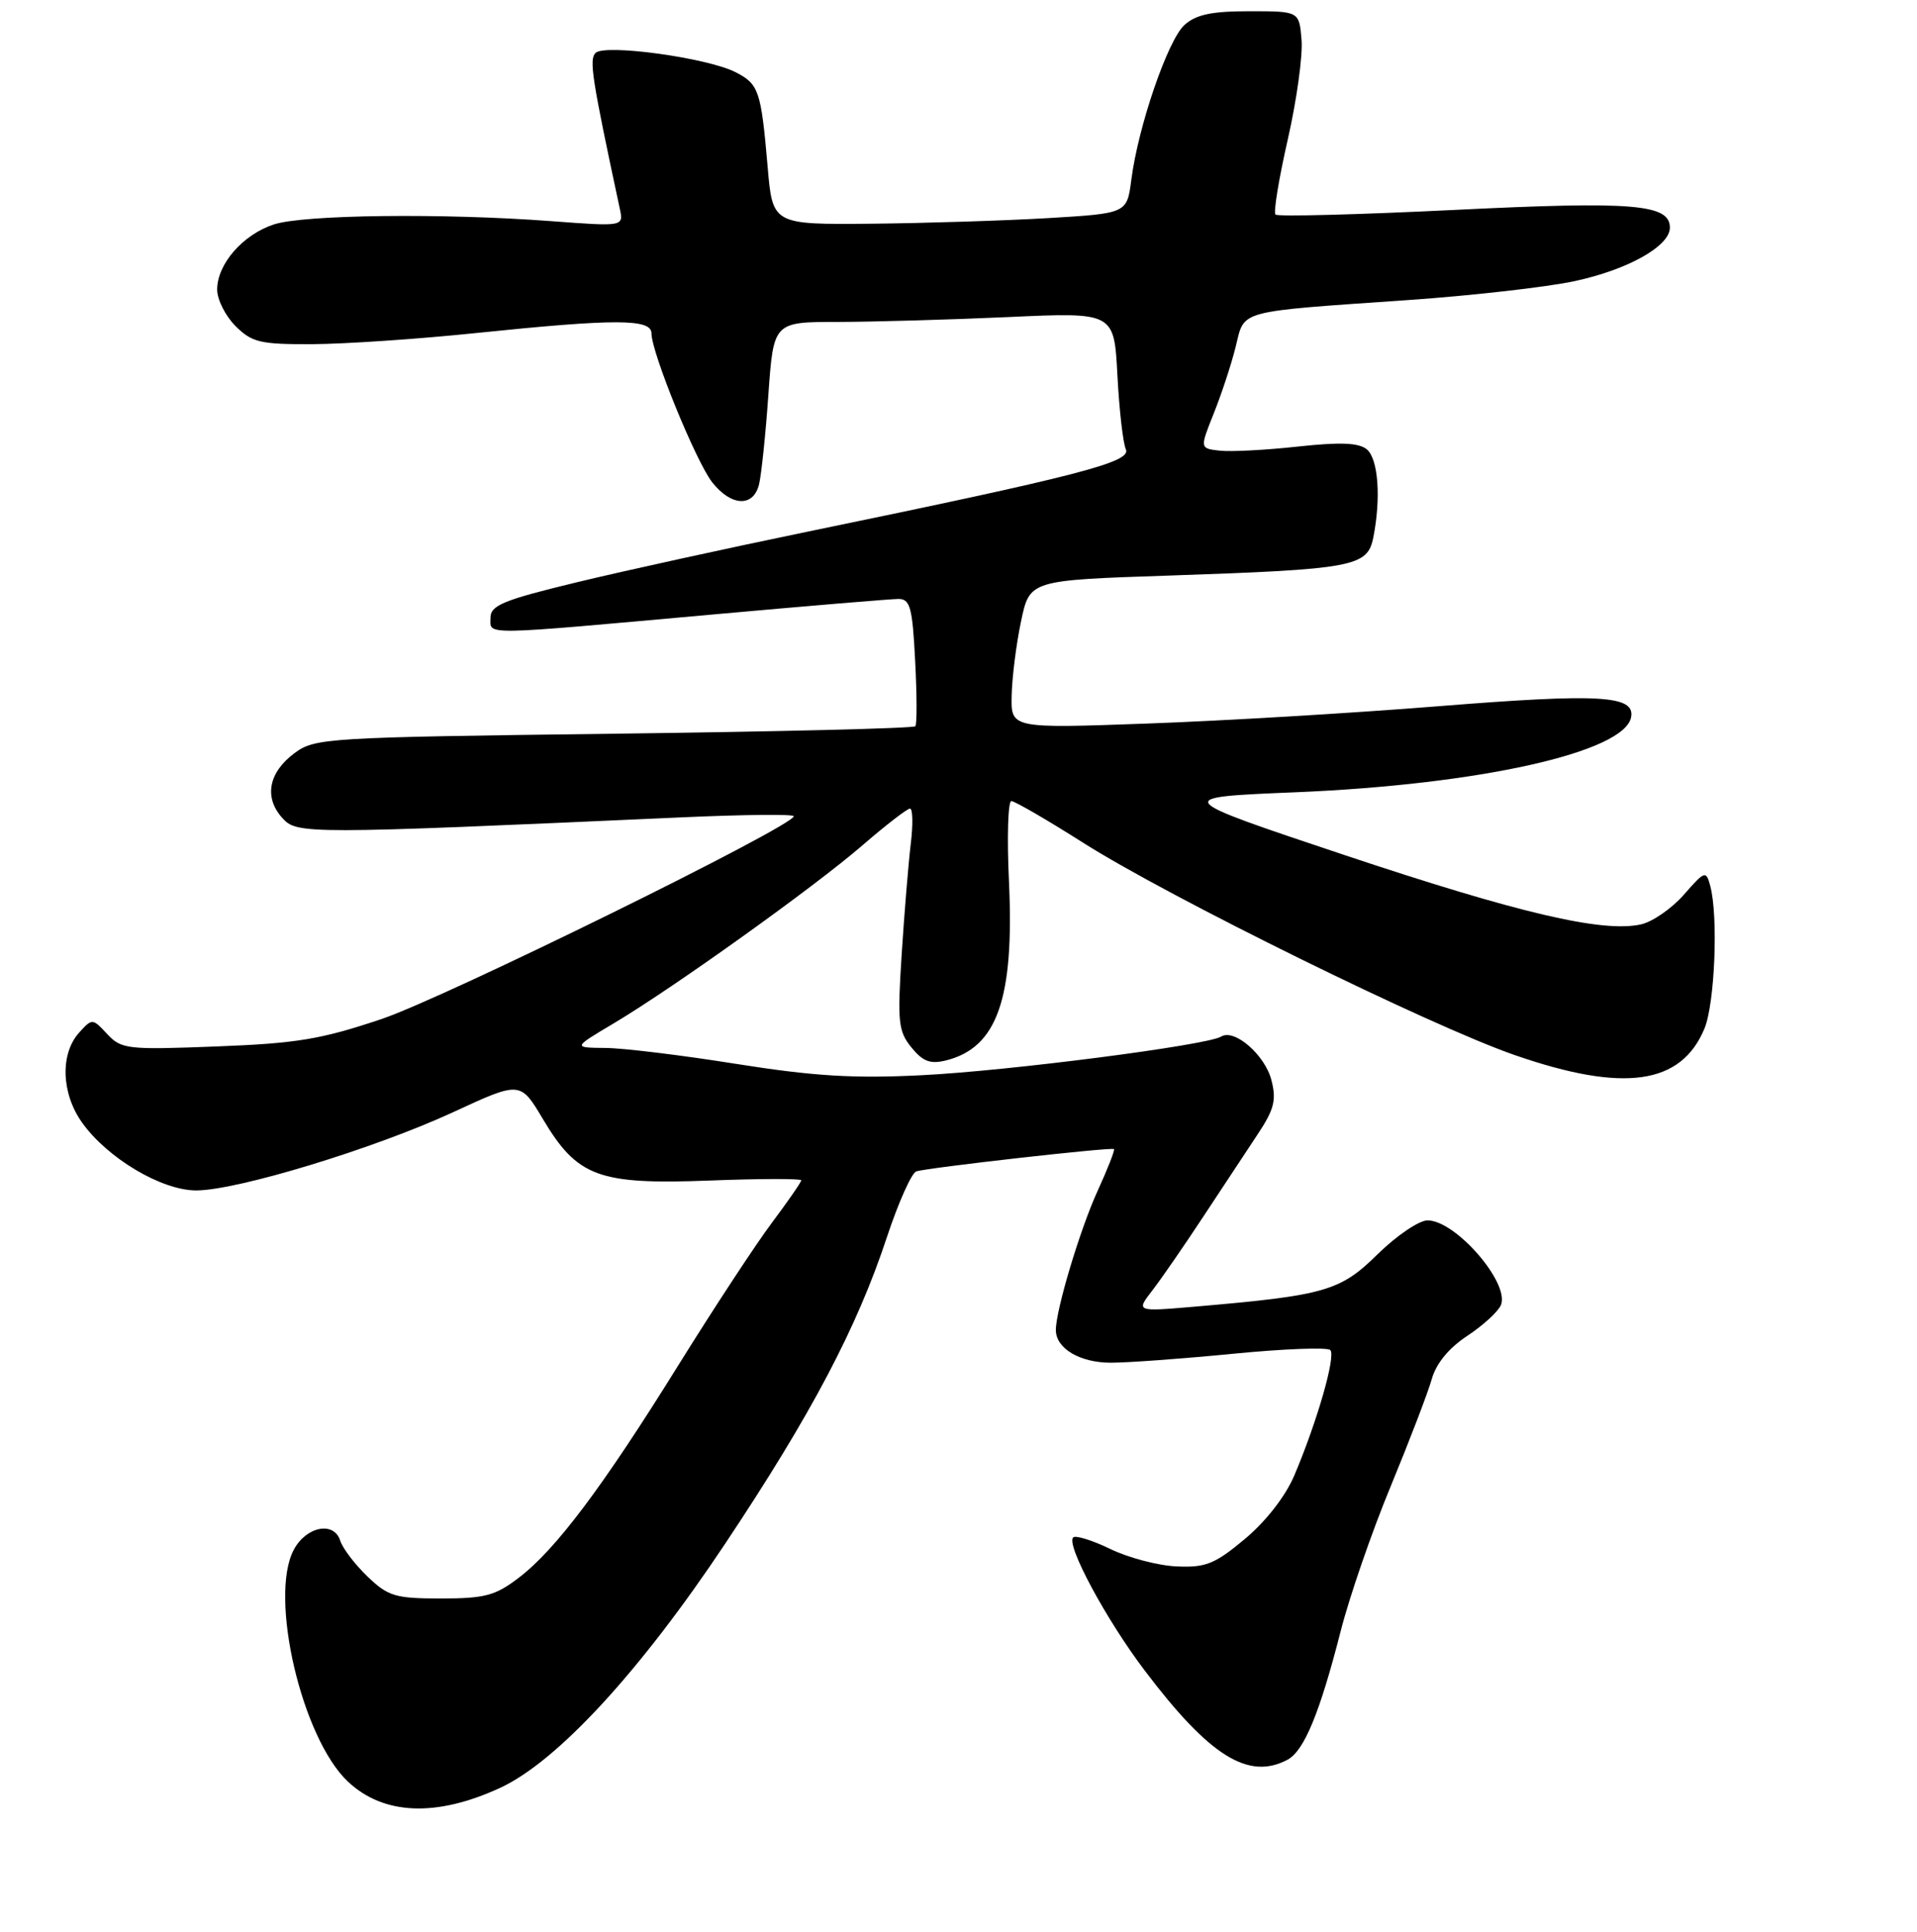 <?xml version="1.0" encoding="UTF-8" standalone="no"?>
<!DOCTYPE svg PUBLIC "-//W3C//DTD SVG 1.1//EN" "http://www.w3.org/Graphics/SVG/1.1/DTD/svg11.dtd" >
<svg xmlns="http://www.w3.org/2000/svg" xmlns:xlink="http://www.w3.org/1999/xlink" version="1.1" viewBox="0 0 256 258">
 <g >
 <path fill="currentColor"
d=" M 66.80 238.79 C 74.41 235.27 85.47 223.27 96.85 206.17 C 108.36 188.89 114.45 177.34 118.46 165.18 C 119.98 160.60 121.73 156.68 122.36 156.46 C 123.79 155.97 148.40 153.19 148.76 153.48 C 148.91 153.60 147.92 156.13 146.56 159.10 C 144.23 164.20 141.00 174.97 141.00 177.64 C 141.00 180.10 144.18 182.00 148.32 182.01 C 150.62 182.01 158.00 181.47 164.72 180.81 C 171.44 180.15 177.26 179.93 177.65 180.32 C 178.42 181.09 175.91 189.85 172.84 197.08 C 171.67 199.84 169.05 203.20 166.26 205.54 C 162.24 208.90 161.02 209.39 157.16 209.22 C 154.70 209.12 150.71 208.07 148.29 206.90 C 145.88 205.73 143.63 205.03 143.31 205.35 C 142.34 206.33 147.71 216.32 152.87 223.13 C 161.53 234.58 166.73 237.82 171.95 235.03 C 174.16 233.84 176.24 228.81 179.04 217.85 C 180.21 213.26 183.21 204.56 185.72 198.51 C 188.22 192.45 190.68 186.03 191.19 184.23 C 191.78 182.11 193.47 180.05 195.98 178.40 C 198.11 176.99 200.12 175.13 200.45 174.28 C 201.59 171.30 194.37 163.00 190.64 163.00 C 189.50 163.00 186.50 165.04 183.97 167.52 C 178.97 172.45 176.98 173.02 159.59 174.52 C 151.69 175.20 151.69 175.20 153.89 172.35 C 155.10 170.78 158.16 166.35 160.69 162.50 C 163.23 158.65 166.50 153.70 167.96 151.49 C 170.16 148.17 170.48 146.92 169.78 144.24 C 168.91 140.89 164.84 137.36 163.08 138.45 C 161.20 139.61 134.73 143.03 123.10 143.61 C 114.00 144.07 108.66 143.74 98.32 142.10 C 91.07 140.94 83.19 139.98 80.82 139.97 C 76.50 139.93 76.50 139.93 81.90 136.72 C 89.93 131.94 108.70 118.50 115.17 112.91 C 118.29 110.21 121.15 108.00 121.52 108.00 C 121.90 108.00 121.94 110.14 121.62 112.75 C 121.31 115.36 120.76 122.00 120.41 127.50 C 119.83 136.49 119.96 137.74 121.71 139.90 C 123.25 141.79 124.23 142.16 126.36 141.63 C 133.17 139.91 135.46 133.39 134.74 117.75 C 134.46 111.84 134.61 107.00 135.06 107.00 C 135.51 107.00 139.84 109.51 144.69 112.59 C 156.22 119.90 191.10 137.06 202.33 140.94 C 216.83 145.96 224.48 144.89 227.61 137.40 C 229.00 134.06 229.48 122.40 228.39 118.33 C 227.83 116.24 227.68 116.29 224.86 119.51 C 223.24 121.35 220.66 123.14 219.12 123.47 C 214.00 124.60 202.80 121.97 179.53 114.20 C 156.50 106.50 156.50 106.50 173.00 105.82 C 197.58 104.80 216.95 100.47 217.82 95.79 C 218.36 92.87 213.65 92.60 192.06 94.33 C 180.75 95.24 163.29 96.28 153.25 96.64 C 135.00 97.30 135.00 97.30 135.10 92.90 C 135.15 90.48 135.71 86.03 136.35 83.00 C 137.50 77.50 137.50 77.50 156.02 76.88 C 180.77 76.04 182.61 75.70 183.39 71.81 C 184.44 66.53 184.06 61.30 182.53 60.02 C 181.45 59.13 179.01 59.03 173.28 59.65 C 169.00 60.12 164.31 60.36 162.86 60.19 C 160.22 59.89 160.22 59.89 162.10 55.19 C 163.13 52.61 164.45 48.61 165.02 46.29 C 166.24 41.35 164.99 41.68 188.00 40.08 C 196.53 39.49 206.55 38.35 210.28 37.55 C 217.40 36.02 223.00 32.87 223.00 30.41 C 223.00 27.26 218.14 26.86 194.21 28.04 C 181.36 28.67 170.62 28.95 170.33 28.66 C 170.04 28.37 170.78 23.87 171.97 18.64 C 173.16 13.42 173.99 7.43 173.81 5.33 C 173.50 1.50 173.50 1.50 166.85 1.50 C 161.80 1.50 159.72 1.94 158.17 3.34 C 155.95 5.36 152.00 16.86 151.08 24.00 C 150.50 28.50 150.50 28.50 140.00 29.13 C 134.22 29.47 123.58 29.81 116.34 29.88 C 103.17 30.00 103.17 30.00 102.51 22.25 C 101.63 12.08 101.34 11.22 98.18 9.62 C 94.39 7.71 80.76 5.84 79.53 7.07 C 78.65 7.95 79.03 10.43 82.77 27.88 C 83.28 30.26 83.28 30.26 73.65 29.54 C 59.12 28.45 40.53 28.67 36.56 29.98 C 32.41 31.35 29.00 35.28 29.00 38.68 C 29.00 40.01 30.10 42.20 31.45 43.55 C 33.65 45.74 34.74 46.00 41.70 45.97 C 45.99 45.95 55.80 45.29 63.50 44.49 C 82.19 42.56 87.00 42.56 87.00 44.53 C 87.00 47.09 92.94 61.66 95.11 64.42 C 97.64 67.63 100.59 67.78 101.36 64.72 C 101.67 63.46 102.24 58.06 102.61 52.72 C 103.30 43.00 103.30 43.00 111.90 43.00 C 116.63 42.99 126.86 42.70 134.64 42.35 C 148.78 41.70 148.78 41.70 149.22 50.10 C 149.46 54.72 149.97 59.18 150.35 60.02 C 151.12 61.72 144.03 63.55 108.00 70.98 C 97.28 73.19 83.33 76.25 77.00 77.78 C 67.17 80.16 65.50 80.85 65.50 82.53 C 65.50 84.87 63.82 84.90 95.35 82.06 C 107.90 80.93 118.98 80.00 119.98 80.00 C 121.54 80.00 121.85 81.11 122.21 88.25 C 122.45 92.79 122.46 96.72 122.24 97.00 C 122.02 97.28 103.91 97.72 81.99 98.00 C 43.48 98.48 42.05 98.57 39.32 100.60 C 35.87 103.17 35.23 106.48 37.67 109.22 C 39.65 111.44 40.45 111.44 91.25 109.16 C 99.36 108.80 106.00 108.73 106.00 109.02 C 106.00 110.33 59.45 133.24 51.00 136.09 C 42.90 138.82 39.65 139.36 28.91 139.77 C 17.01 140.23 16.21 140.14 14.32 138.12 C 12.35 136.00 12.31 136.00 10.57 137.92 C 8.01 140.75 8.18 146.04 10.96 149.94 C 14.35 154.70 21.58 159.00 26.20 159.00 C 31.66 159.00 49.97 153.42 60.49 148.56 C 69.48 144.40 69.48 144.40 72.49 149.45 C 77.11 157.21 79.92 158.24 94.75 157.68 C 101.49 157.42 107.00 157.41 107.00 157.65 C 107.00 157.89 105.24 160.43 103.10 163.29 C 100.95 166.16 95.34 174.70 90.63 182.28 C 80.47 198.64 74.22 206.97 69.28 210.73 C 66.15 213.13 64.74 213.50 58.89 213.50 C 52.78 213.50 51.84 213.22 49.08 210.57 C 47.40 208.96 45.75 206.80 45.43 205.77 C 44.59 203.14 40.88 203.88 39.23 207.00 C 35.89 213.29 40.31 232.19 46.47 237.97 C 51.23 242.44 58.28 242.73 66.80 238.79 Z "/>
</g>
</svg>